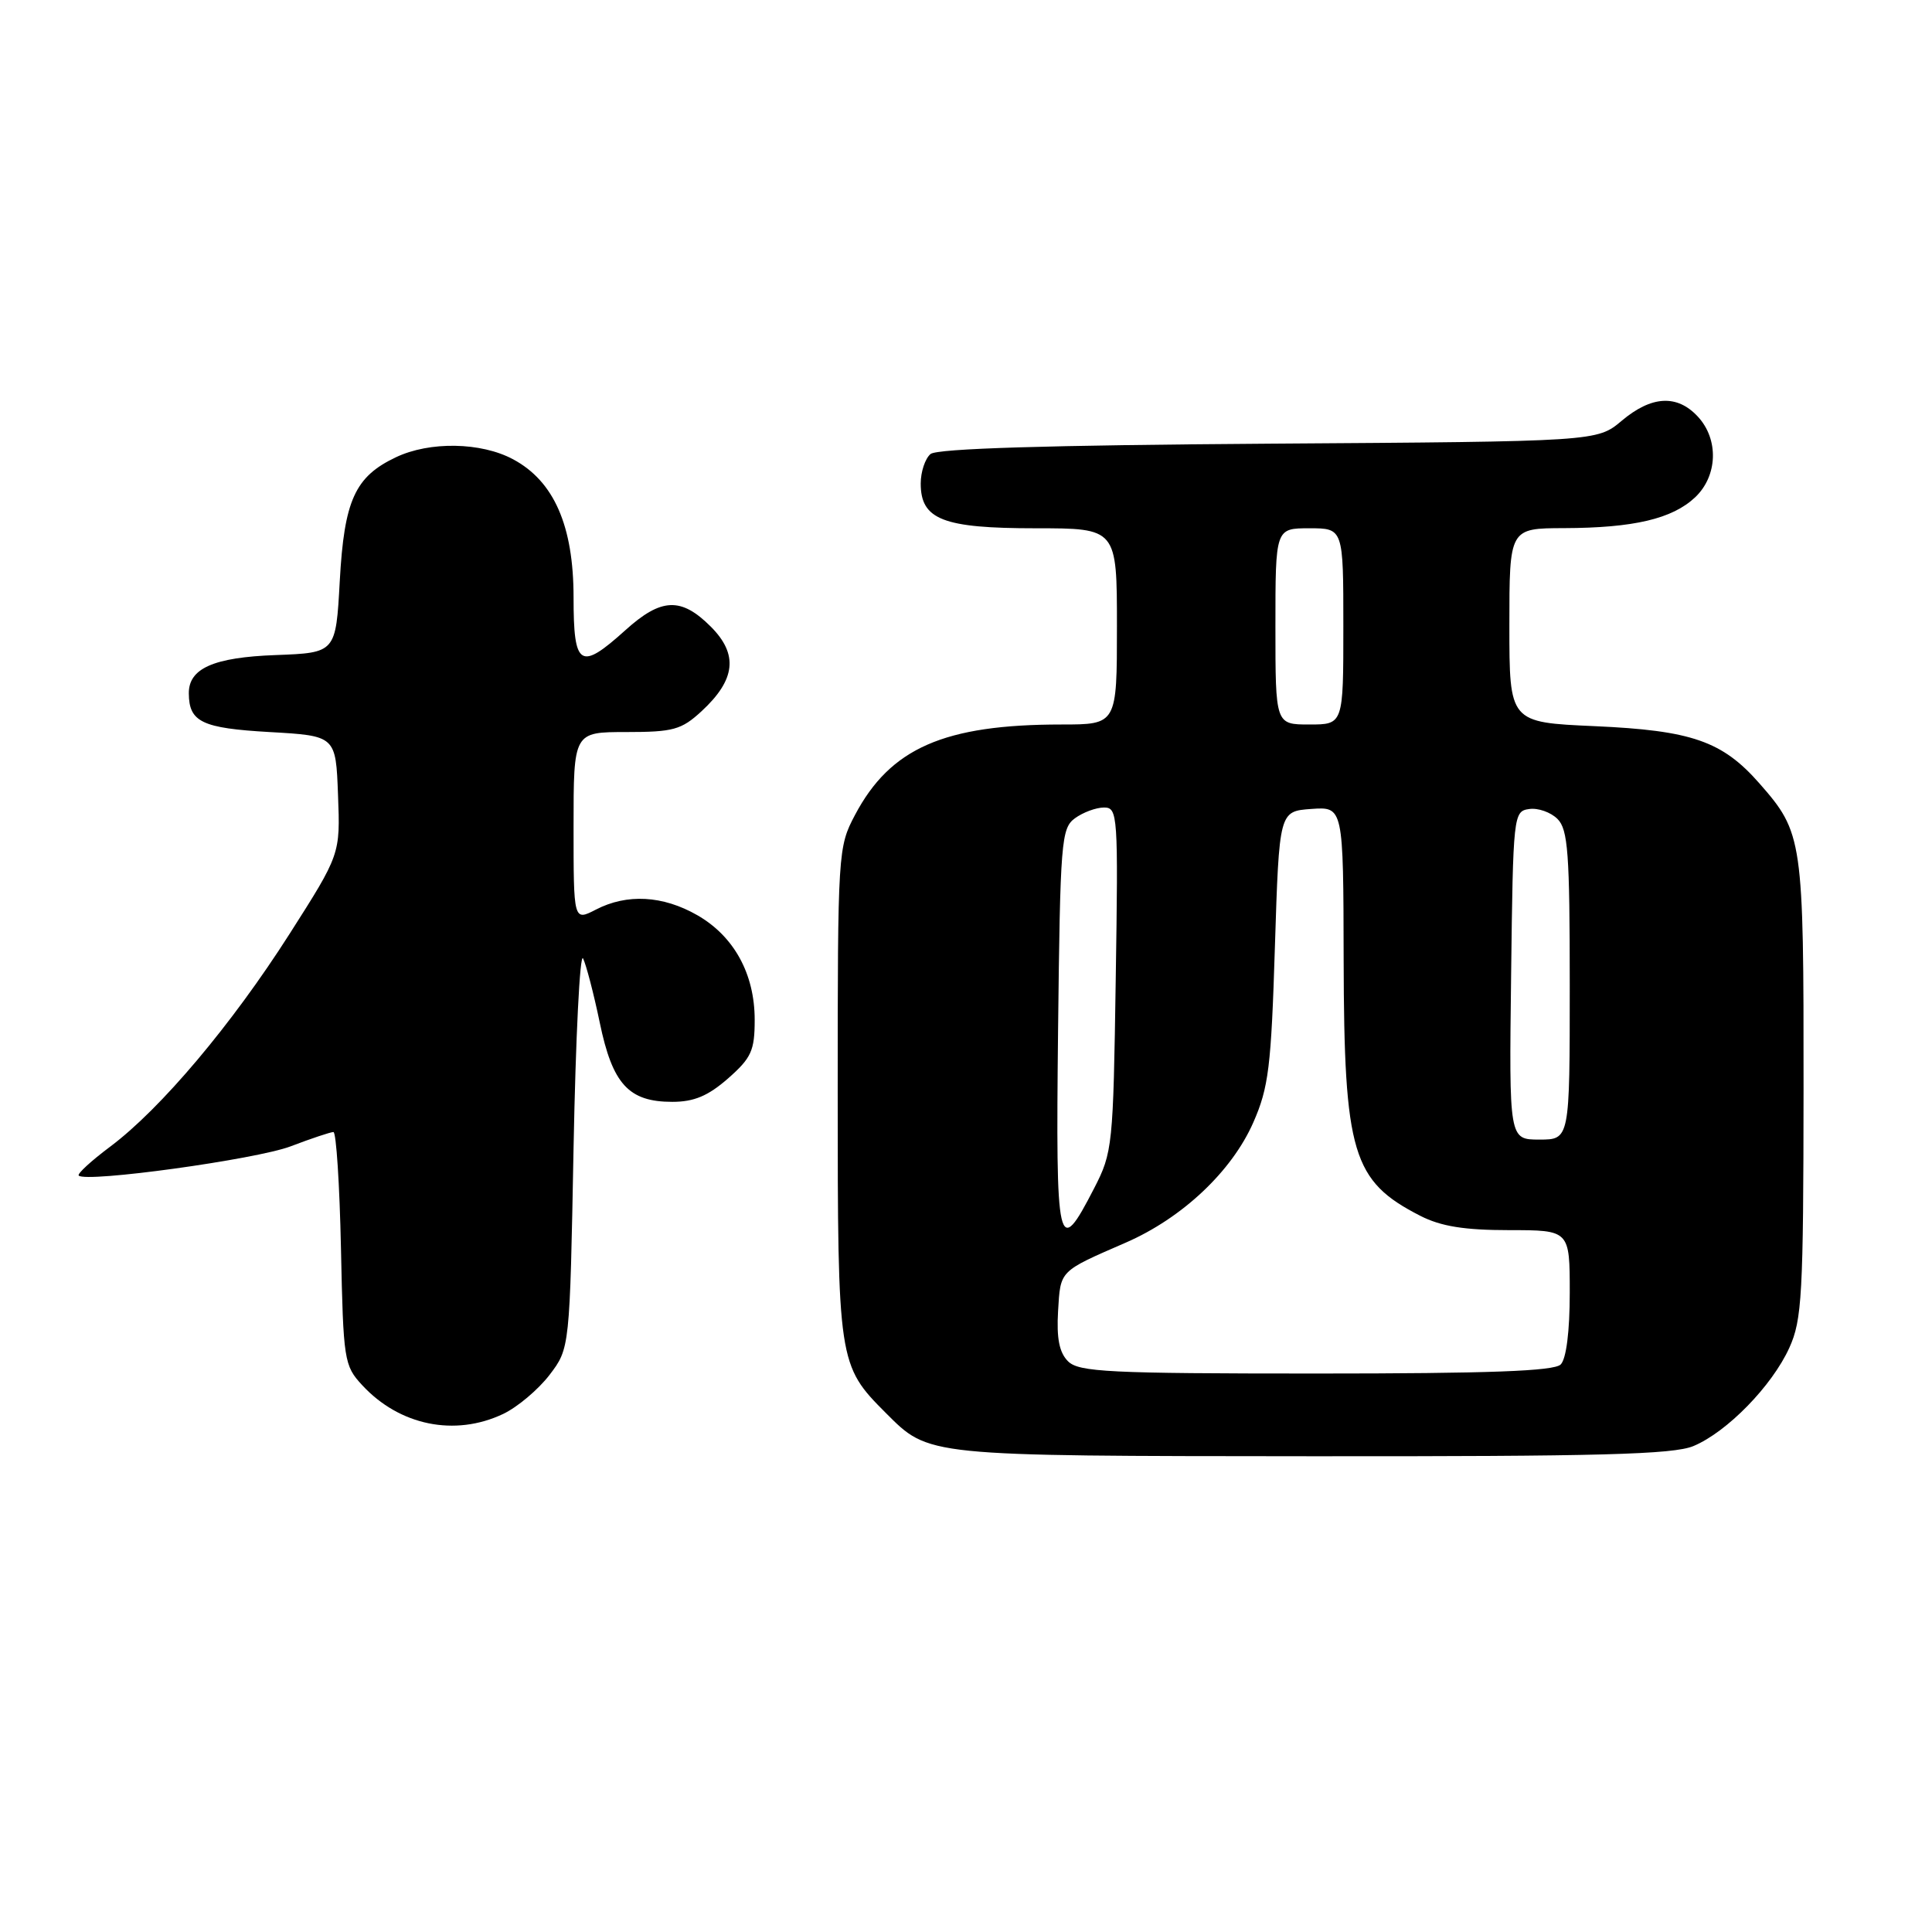 <?xml version="1.0" encoding="UTF-8" standalone="no"?>
<!DOCTYPE svg PUBLIC "-//W3C//DTD SVG 1.1//EN" "http://www.w3.org/Graphics/SVG/1.1/DTD/svg11.dtd" >
<svg xmlns="http://www.w3.org/2000/svg" xmlns:xlink="http://www.w3.org/1999/xlink" version="1.1" viewBox="0 0 256 256">
 <g >
 <path fill="currentColor"
d=" M 224.39 191.61 C 228.84 189.75 234.80 183.64 237.09 178.60 C 238.78 174.89 238.96 171.59 238.98 144.22 C 239.00 111.16 238.89 110.36 233.12 103.79 C 228.21 98.20 224.15 96.79 211.30 96.22 C 200.00 95.72 200.00 95.72 200.00 82.86 C 200.00 70.00 200.00 70.00 207.25 69.98 C 216.49 69.95 221.57 68.75 224.60 65.91 C 227.61 63.08 227.78 58.21 224.96 55.19 C 222.22 52.24 218.83 52.43 214.89 55.75 C 211.62 58.50 211.62 58.50 168.11 58.79 C 138.80 58.99 124.18 59.43 123.30 60.16 C 122.59 60.76 122.00 62.51 122.00 64.07 C 122.00 68.85 124.95 70.00 137.22 70.00 C 148.00 70.00 148.00 70.00 148.00 83.00 C 148.00 96.00 148.00 96.00 140.64 96.00 C 125.10 96.00 117.98 99.12 113.29 107.99 C 111.04 112.24 111.00 112.88 111.00 144.76 C 111.00 180.47 111.07 180.91 117.36 187.21 C 123.15 192.99 122.40 192.92 173.78 192.96 C 211.93 192.99 221.71 192.73 224.39 191.61 Z  M 66.66 187.36 C 68.56 186.46 71.32 184.13 72.81 182.19 C 75.50 178.66 75.50 178.66 76.00 152.08 C 76.28 137.46 76.84 126.17 77.26 127.00 C 77.67 127.83 78.67 131.65 79.47 135.50 C 81.16 143.66 83.30 146.00 89.08 146.00 C 91.96 146.00 93.82 145.22 96.47 142.90 C 99.56 140.18 100.00 139.22 100.00 135.13 C 100.00 129.05 97.26 124.06 92.40 121.27 C 87.83 118.65 83.08 118.39 78.95 120.53 C 76.00 122.05 76.00 122.05 76.00 109.53 C 76.00 97.00 76.00 97.00 82.98 97.00 C 89.21 97.00 90.29 96.70 92.95 94.25 C 97.49 90.06 97.85 86.70 94.18 83.03 C 90.25 79.10 87.62 79.21 82.87 83.50 C 76.86 88.92 76.00 88.38 76.00 79.16 C 76.00 69.68 73.41 63.76 67.99 60.86 C 63.75 58.58 56.93 58.46 52.46 60.59 C 47.03 63.16 45.61 66.29 45.02 77.00 C 44.50 86.50 44.50 86.50 36.53 86.80 C 28.29 87.10 24.98 88.57 25.02 91.90 C 25.05 95.67 26.77 96.49 35.71 97.00 C 44.50 97.50 44.50 97.50 44.79 105.35 C 45.09 113.20 45.09 113.20 38.36 123.76 C 30.68 135.80 21.30 146.92 14.61 151.93 C 12.09 153.81 10.21 155.54 10.43 155.77 C 11.40 156.74 33.93 153.63 38.50 151.90 C 41.25 150.85 43.81 150.00 44.18 150.00 C 44.55 150.00 45.00 156.94 45.18 165.42 C 45.49 180.27 45.59 180.95 48.00 183.55 C 52.94 188.89 60.27 190.39 66.66 187.36 Z  M 141.52 180.38 C 140.36 179.22 139.99 177.34 140.20 173.73 C 140.53 168.28 140.29 168.52 149.18 164.65 C 156.66 161.39 163.22 155.21 166.07 148.73 C 168.10 144.12 168.44 141.35 168.93 125.50 C 169.50 107.50 169.50 107.50 173.75 107.19 C 178.00 106.89 178.00 106.89 178.04 127.19 C 178.10 152.87 179.19 156.50 188.21 161.11 C 190.94 162.50 194.04 163.00 199.96 163.00 C 208.00 163.00 208.00 163.00 208.00 171.30 C 208.00 176.42 207.54 180.06 206.80 180.80 C 205.92 181.68 197.33 182.00 174.37 182.00 C 146.92 182.00 142.95 181.80 141.52 180.38 Z  M 140.20 136.52 C 140.48 111.45 140.62 109.75 142.44 108.42 C 143.51 107.64 145.24 107.00 146.29 107.00 C 148.11 107.00 148.18 107.93 147.84 129.78 C 147.51 151.83 147.42 152.72 144.98 157.45 C 140.15 166.84 139.88 165.66 140.20 136.52 Z  M 200.23 129.25 C 200.49 107.93 200.54 107.49 202.63 107.20 C 203.79 107.03 205.48 107.62 206.38 108.52 C 207.77 109.91 208.00 113.05 208.00 130.57 C 208.00 151.00 208.00 151.00 203.98 151.00 C 199.96 151.00 199.96 151.00 200.23 129.25 Z  M 169.00 83.00 C 169.00 70.00 169.00 70.00 173.50 70.00 C 178.00 70.00 178.00 70.00 178.00 83.00 C 178.00 96.00 178.00 96.00 173.50 96.00 C 169.00 96.00 169.00 96.00 169.00 83.00 Z "/>
</g>
</svg>